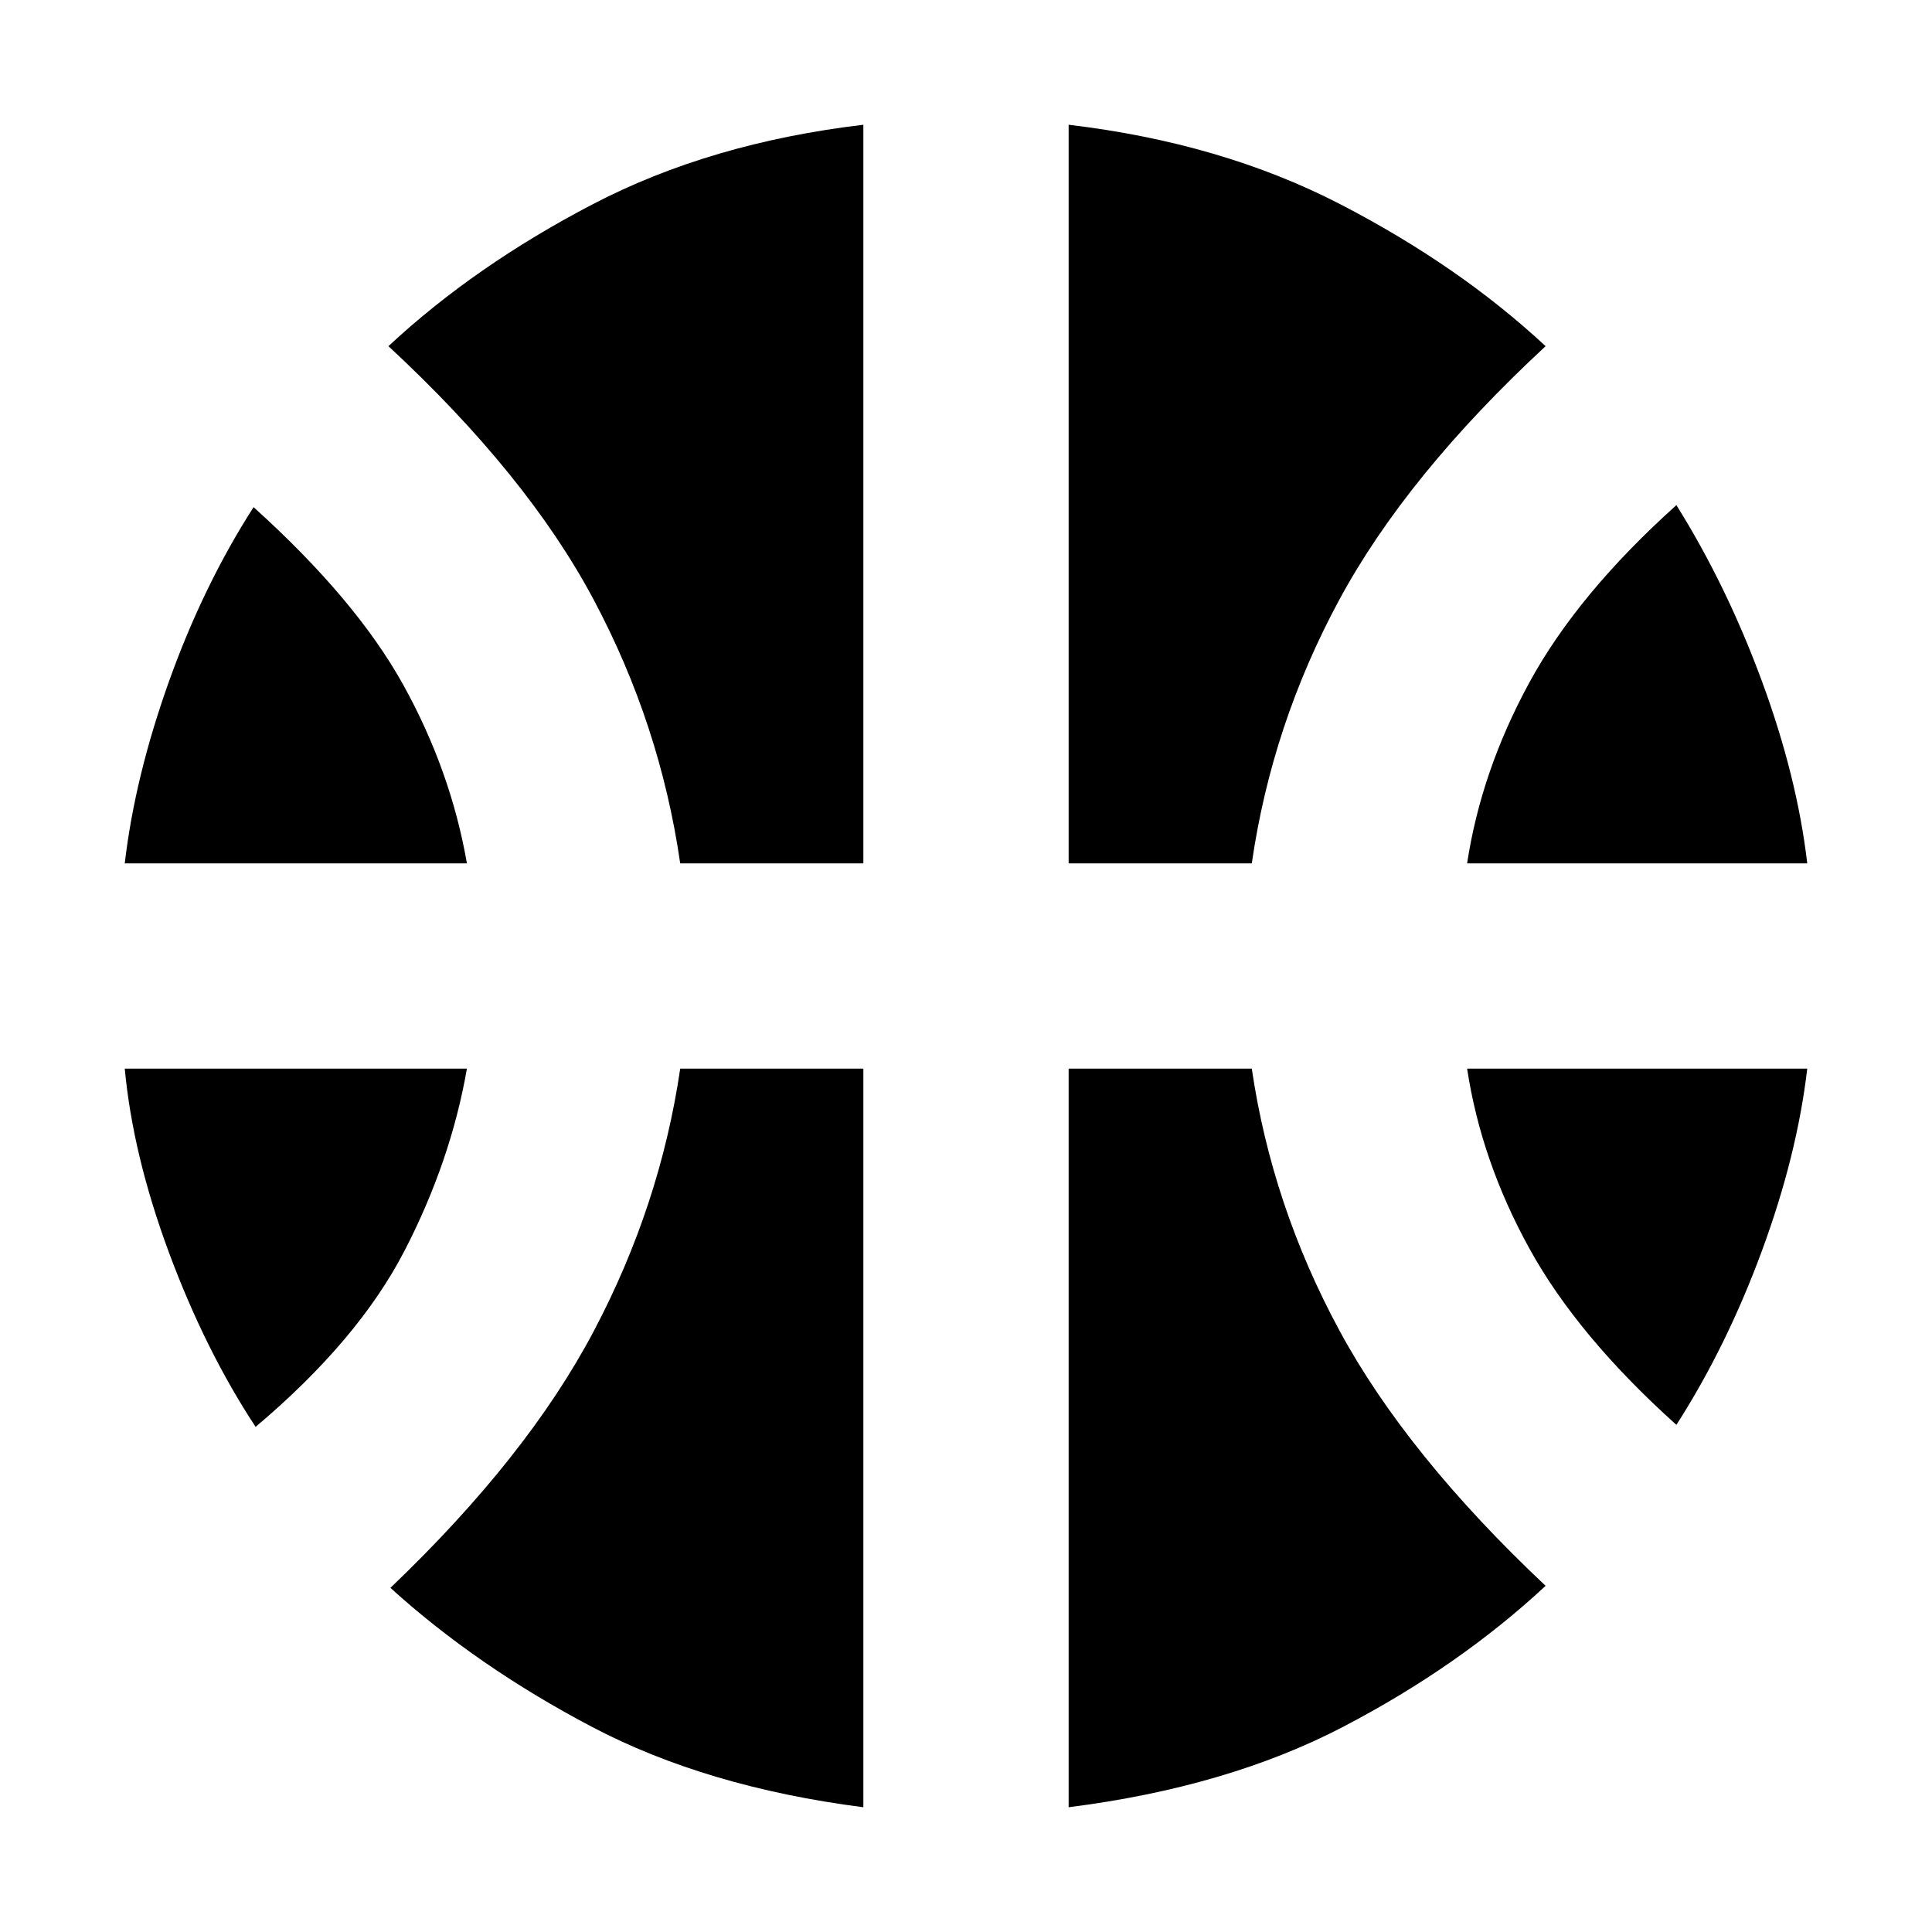 <svg xmlns="http://www.w3.org/2000/svg" height="40" width="40"><path d="M2.583 17.875q.209-1.792.917-3.771.708-1.979 1.75-3.604 2.125 1.917 3.104 3.688.979 1.77 1.313 3.687Zm27.792 0q.292-1.917 1.292-3.75t3.041-3.667q1.042 1.667 1.771 3.646.729 1.979.938 3.771ZM5.292 29.542Q4.25 27.958 3.5 25.938q-.75-2.021-.917-3.813h7.084q-.334 1.917-1.292 3.771-.958 1.854-3.083 3.646Zm29.416-.042q-2.041-1.833-3.041-3.646-1-1.812-1.292-3.729h7.042q-.209 1.792-.938 3.771-.729 1.979-1.771 3.604ZM14.083 17.875q-.416-2.875-1.791-5.458-1.375-2.584-4.25-5.25Q9.833 5.5 12.271 4.229q2.437-1.271 5.604-1.646v15.292Zm8.042 0V2.583q3.167.375 5.625 1.646T32 7.167q-2.875 2.666-4.271 5.25-1.396 2.583-1.812 5.458Zm-4.25 19.542Q14.625 37 12.25 35.75t-4.167-2.875q2.834-2.708 4.209-5.313 1.375-2.604 1.791-5.437h3.792Zm4.25 0V22.125h3.792q.416 2.833 1.812 5.417 1.396 2.583 4.271 5.291-1.792 1.667-4.188 2.917-2.395 1.25-5.687 1.667Z"/></svg>